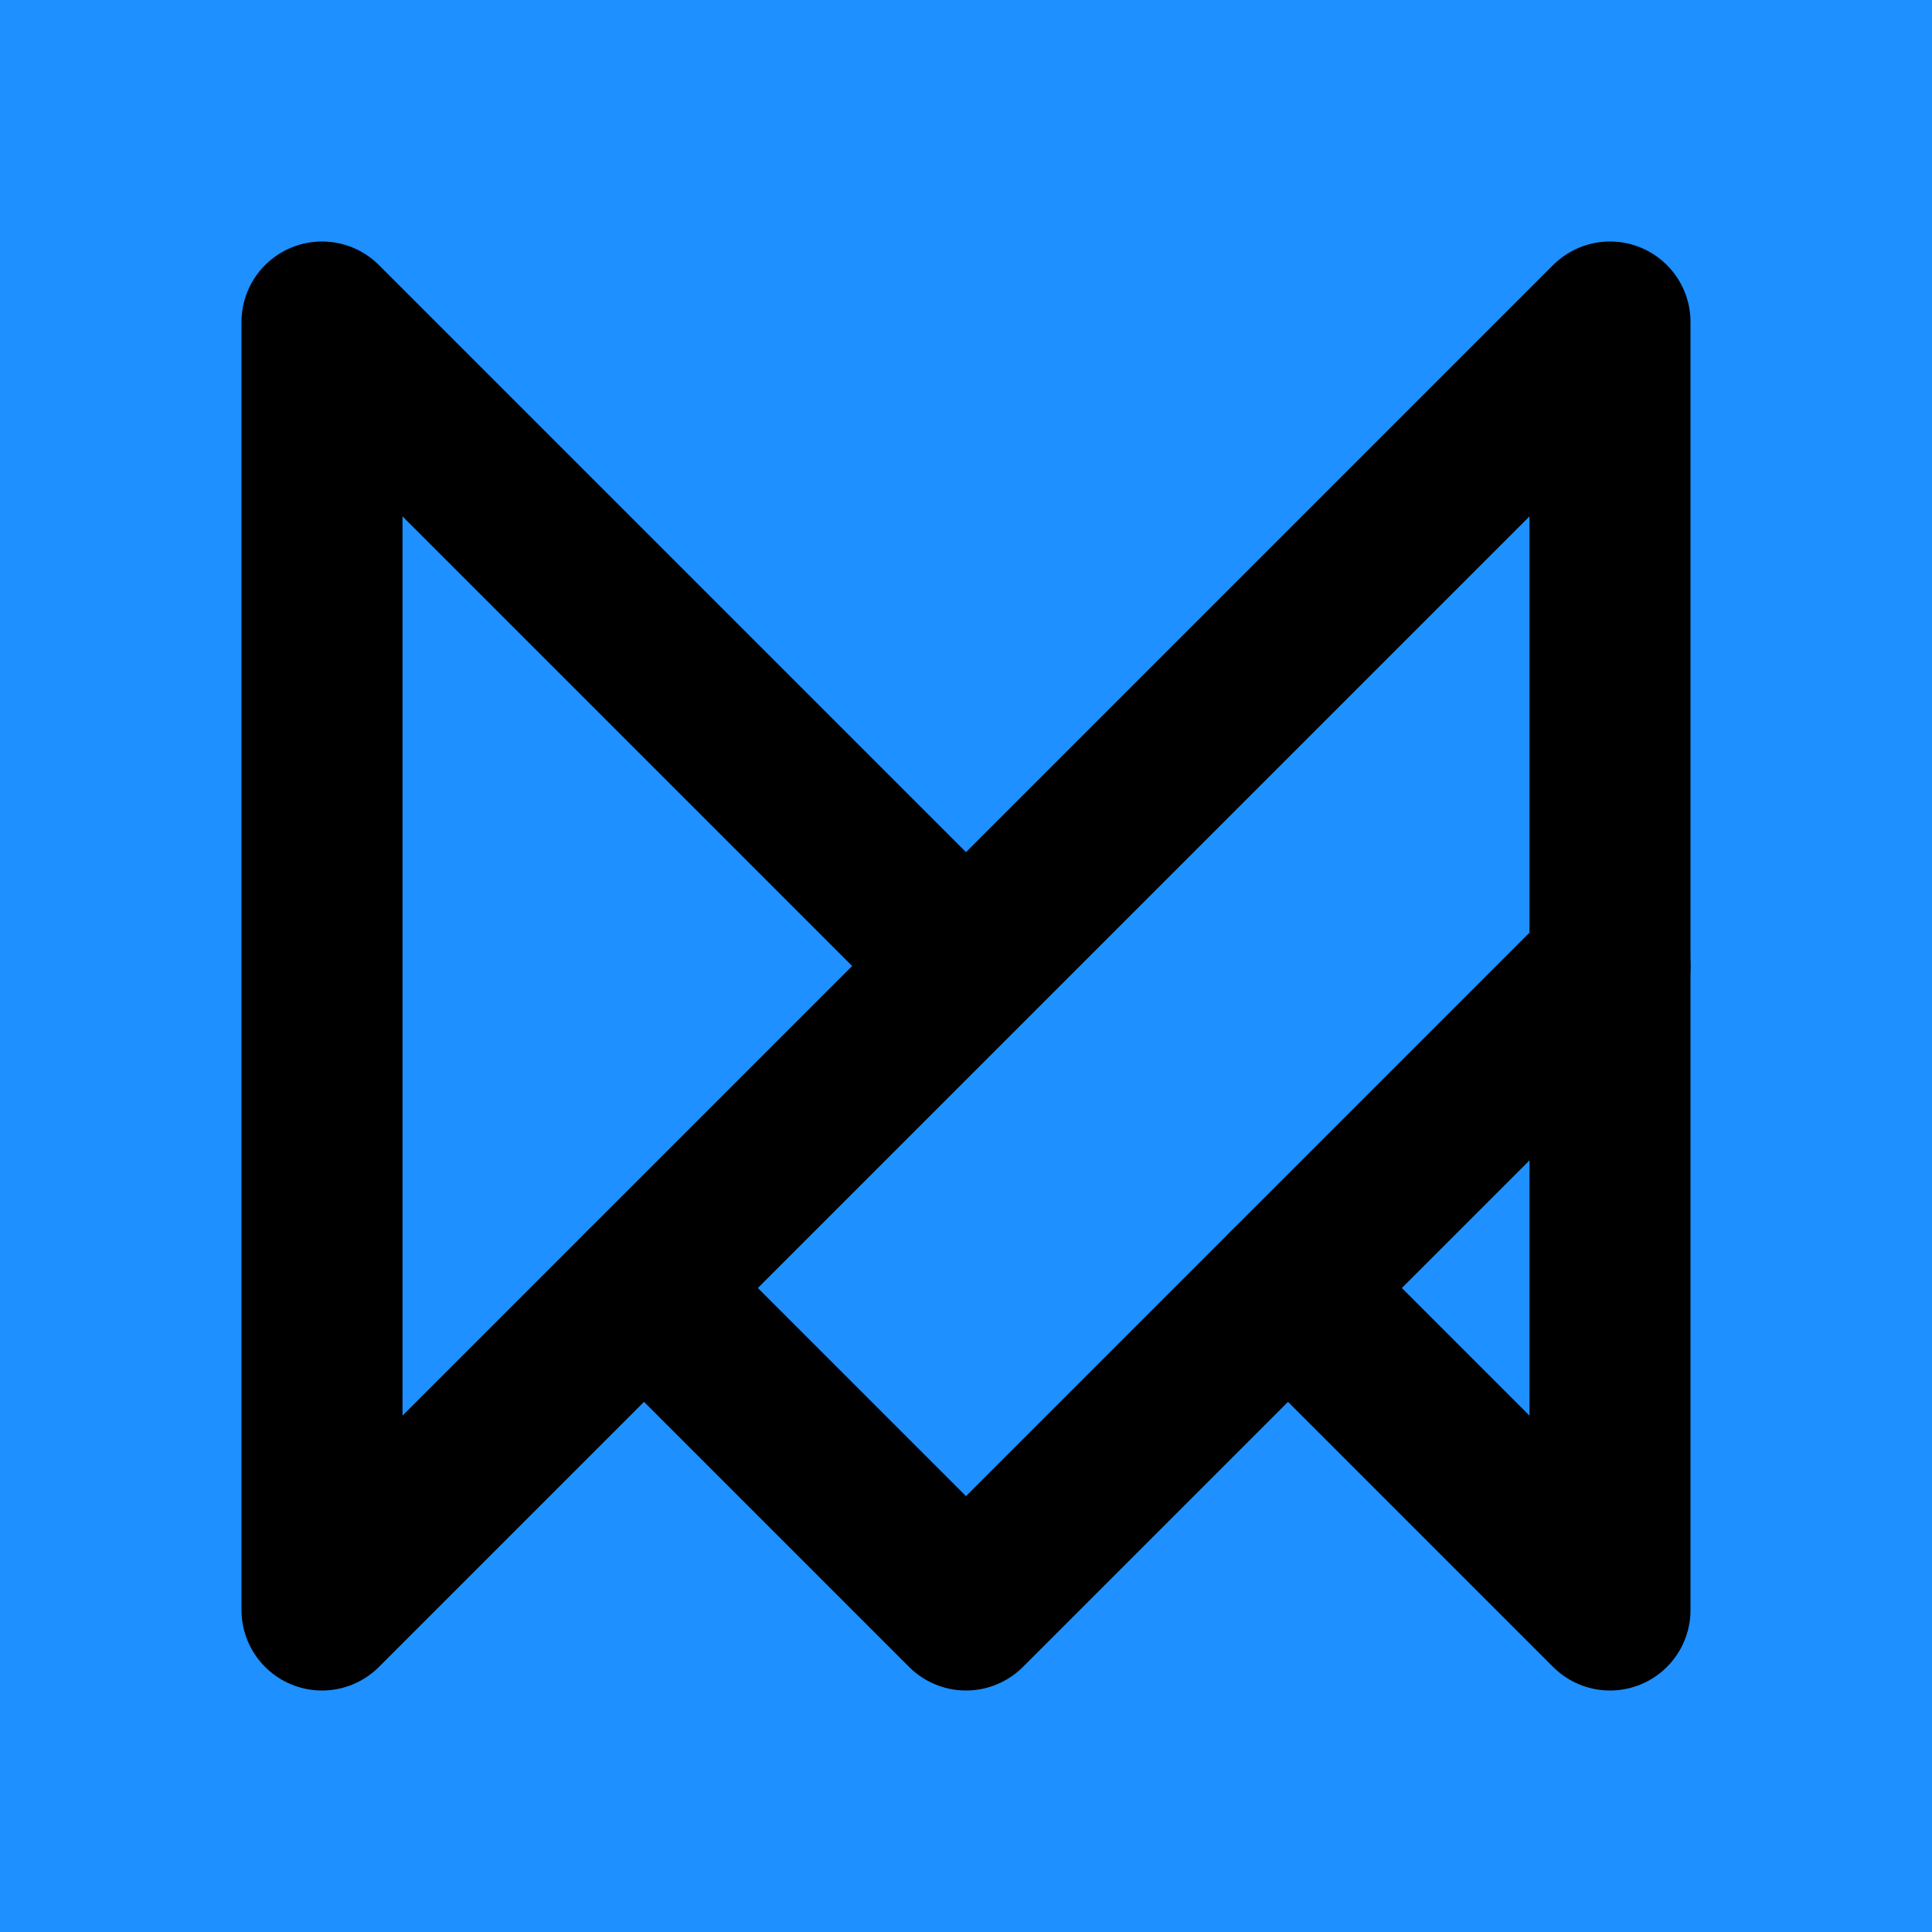 <svg  xmlns="http://www.w3.org/2000/svg"  width="24"  height="24"  viewBox="0 0 24 24"  fill="none"  stroke="currentColor"  stroke-width="2"  stroke-linecap="round"  stroke-linejoin="round"  class="icon icon-tabler icons-tabler-outline icon-tabler-brand-framer-motion"><path stroke="none" d="M0 0h24v24H0z" fill="#1E90FF"/><path d="M12 12l-8 -8v16l16 -16v16l-4 -4" /><path d="M20 12l-8 8l-4 -4" /></svg>